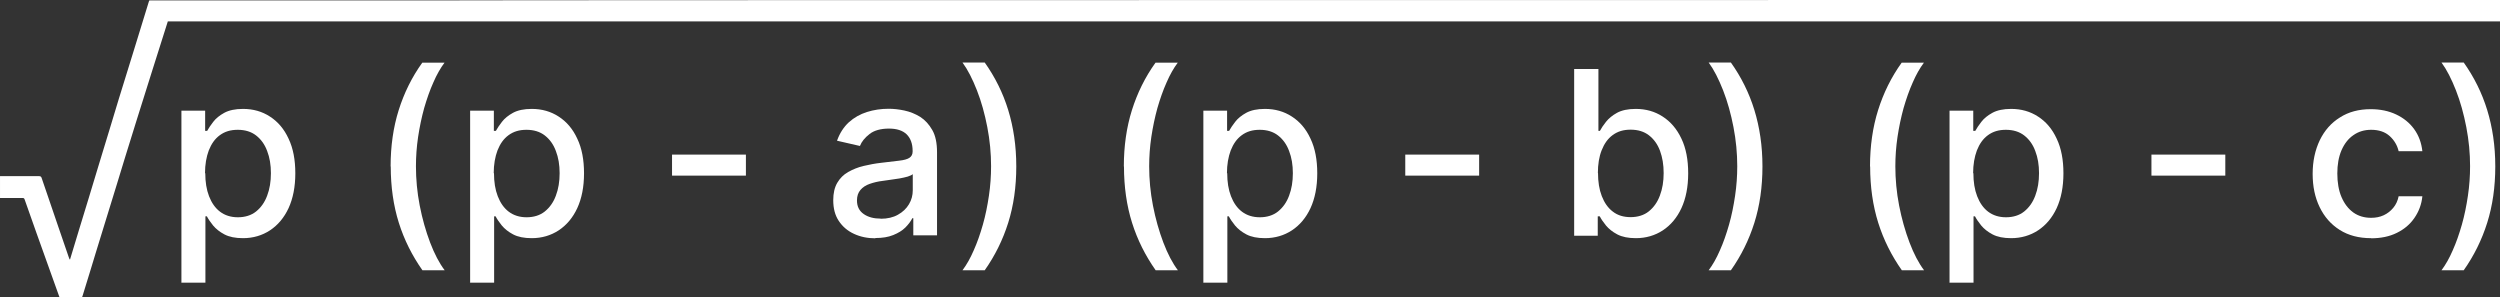 <?xml version="1.0" encoding="UTF-8"?>
<svg id="Layer_1" data-name="Layer 1" xmlns="http://www.w3.org/2000/svg" viewBox="0 0 185.48 22.07">
  <rect x="0" y="0" width="185.48" height="22.07" fill="#333333" stroke="none"/>
  <defs>
    <style>
      .cls-1 {
        fill: #fff;
      }
    </style>
  </defs>
  <g>
    <path class="cls-1" d="m13.46,20.96v-12.75h1.76v1.5h.15c.1-.19.26-.42.45-.67s.47-.48.82-.67c.35-.19.81-.29,1.39-.29.75,0,1.42.19,2,.57.59.38,1.05.92,1.38,1.64.34.71.5,1.57.5,2.57s-.17,1.86-.5,2.58c-.33.71-.79,1.26-1.38,1.65-.58.38-1.25.58-2,.58-.56,0-1.02-.09-1.38-.28-.36-.19-.63-.41-.84-.66-.2-.25-.36-.48-.46-.68h-.11v4.92h-1.8Zm1.77-8.11c0,.65.09,1.22.28,1.71.19.49.46.88.82,1.15s.8.41,1.32.41.99-.14,1.35-.43c.36-.29.64-.68.82-1.17.19-.5.28-1.05.28-1.67s-.09-1.16-.28-1.65c-.18-.49-.46-.87-.82-1.15-.36-.28-.82-.42-1.36-.42s-.96.13-1.33.4-.63.65-.82,1.13c-.18.48-.28,1.05-.28,1.69Z"/>
    <path class="cls-1" d="m28.98,12.35c0-1.51.2-2.91.6-4.18s.98-2.45,1.75-3.52h1.65c-.3.4-.58.89-.83,1.47-.26.58-.48,1.21-.68,1.9-.19.69-.34,1.41-.45,2.14-.11.74-.16,1.47-.16,2.18,0,.96.09,1.93.28,2.91.19.98.45,1.89.77,2.74.32.84.68,1.53,1.08,2.06h-1.65c-.76-1.08-1.35-2.25-1.75-3.52-.4-1.27-.6-2.67-.6-4.18Z"/>
    <path class="cls-1" d="m34.88,20.96v-12.75h1.76v1.5h.15c.1-.19.26-.42.45-.67s.47-.48.82-.67c.35-.19.81-.29,1.39-.29.75,0,1.42.19,2,.57.59.38,1.05.92,1.38,1.64.34.71.5,1.57.5,2.57s-.17,1.86-.5,2.58c-.33.71-.79,1.26-1.38,1.65-.58.38-1.25.58-2,.58-.56,0-1.02-.09-1.38-.28-.36-.19-.63-.41-.84-.66-.2-.25-.36-.48-.46-.68h-.11v4.92h-1.8Zm1.77-8.11c0,.65.09,1.22.28,1.71.19.49.46.88.82,1.15s.8.41,1.32.41.99-.14,1.35-.43c.36-.29.64-.68.82-1.17.19-.5.28-1.05.28-1.67s-.09-1.16-.28-1.65c-.18-.49-.46-.87-.82-1.15-.36-.28-.82-.42-1.36-.42s-.96.13-1.33.4-.63.65-.82,1.13c-.18.48-.28,1.05-.28,1.69Z"/>
    <path class="cls-1" d="m55.34,11.47v1.56h-5.48v-1.56h5.48Z"/>
    <path class="cls-1" d="m64.95,17.68c-.59,0-1.12-.11-1.59-.33-.48-.22-.85-.54-1.13-.96-.28-.42-.41-.93-.41-1.54,0-.52.1-.95.3-1.29.2-.34.47-.61.81-.8s.72-.35,1.15-.45c.42-.1.85-.18,1.29-.23.55-.06,1.01-.12,1.35-.16.35-.04.6-.11.75-.21s.24-.25.24-.47v-.04c0-.53-.15-.94-.44-1.23-.3-.29-.74-.43-1.32-.43s-1.09.13-1.43.4c-.35.27-.59.56-.72.89l-1.7-.39c.2-.56.5-1.02.88-1.37.39-.35.84-.6,1.34-.76.51-.16,1.04-.24,1.6-.24.37,0,.76.04,1.18.13.42.09.81.25,1.17.47.36.23.66.56.9.98s.35.97.35,1.65v6.16h-1.76v-1.27h-.07c-.12.23-.29.46-.52.69-.23.23-.53.41-.9.56-.37.15-.8.22-1.32.22Zm.39-1.45c.5,0,.93-.1,1.28-.3.36-.2.63-.46.82-.78.19-.32.28-.66.28-1.03v-1.2c-.06.06-.19.12-.37.18-.18.05-.39.1-.62.14s-.46.07-.68.1c-.22.03-.41.06-.56.08-.35.04-.67.12-.96.22s-.52.25-.69.45c-.17.2-.26.45-.26.78,0,.45.17.78.5,1.01.33.23.75.34,1.26.34Z"/>
    <path class="cls-1" d="m75.4,12.35c0,1.52-.2,2.91-.6,4.18-.4,1.27-.98,2.44-1.74,3.52h-1.65c.3-.4.58-.89.83-1.47.26-.58.48-1.21.68-1.91s.34-1.41.45-2.15c.11-.74.16-1.47.16-2.19,0-.95-.09-1.92-.28-2.9-.19-.98-.44-1.89-.77-2.73s-.68-1.53-1.07-2.06h1.65c.76,1.07,1.35,2.25,1.74,3.52s.6,2.66.6,4.18Z"/>
    <path class="cls-1" d="m83.38,12.35c0-1.51.2-2.91.6-4.18s.98-2.45,1.75-3.52h1.65c-.3.4-.58.89-.83,1.47-.26.58-.48,1.21-.68,1.9-.19.69-.34,1.41-.45,2.14-.11.74-.16,1.47-.16,2.18,0,.96.09,1.93.28,2.91.19.98.45,1.89.77,2.74.32.84.68,1.53,1.08,2.06h-1.65c-.76-1.08-1.35-2.25-1.75-3.52-.4-1.27-.6-2.67-.6-4.18Z"/>
    <path class="cls-1" d="m89.28,20.96v-12.75h1.76v1.5h.15c.1-.19.26-.42.45-.67s.47-.48.82-.67c.35-.19.81-.29,1.39-.29.75,0,1.42.19,2,.57.59.38,1.05.92,1.38,1.64.34.71.5,1.57.5,2.57s-.17,1.86-.5,2.58c-.33.71-.79,1.26-1.38,1.65-.58.38-1.25.58-2,.58-.56,0-1.02-.09-1.38-.28-.36-.19-.63-.41-.84-.66-.2-.25-.36-.48-.46-.68h-.11v4.92h-1.8Zm1.77-8.11c0,.65.09,1.22.28,1.71.19.49.46.88.82,1.15s.8.41,1.32.41.99-.14,1.35-.43c.36-.29.64-.68.82-1.17.19-.5.28-1.05.28-1.67s-.09-1.16-.28-1.65c-.18-.49-.46-.87-.82-1.15-.36-.28-.82-.42-1.36-.42s-.96.13-1.33.4-.63.65-.82,1.13c-.18.48-.28,1.05-.28,1.69Z"/>
    <path class="cls-1" d="m109.74,11.47v1.56h-5.48v-1.56h5.48Z"/>
    <path class="cls-1" d="m116.79,17.48V5.12h1.8v4.59h.11c.1-.19.25-.42.45-.67s.47-.48.82-.67c.35-.19.81-.29,1.39-.29.75,0,1.42.19,2,.57.59.38,1.05.92,1.39,1.64.34.71.5,1.57.5,2.57s-.17,1.86-.5,2.58c-.33.71-.79,1.26-1.38,1.65-.58.38-1.25.58-2,.58-.56,0-1.02-.09-1.38-.28-.36-.19-.63-.41-.84-.66-.2-.25-.36-.48-.46-.68h-.15v1.44h-1.76Zm1.77-4.64c0,.65.09,1.22.28,1.71.19.49.46.88.82,1.15.36.28.8.41,1.32.41s.99-.14,1.35-.43c.36-.29.64-.68.82-1.17.19-.5.28-1.05.28-1.67s-.09-1.16-.27-1.65c-.18-.49-.46-.87-.82-1.15-.36-.28-.82-.42-1.36-.42s-.96.13-1.33.4-.63.65-.82,1.13c-.19.48-.28,1.05-.28,1.69Z"/>
    <path class="cls-1" d="m130.76,12.35c0,1.52-.2,2.91-.6,4.18-.4,1.27-.98,2.44-1.74,3.52h-1.65c.3-.4.58-.89.83-1.47.26-.58.48-1.21.68-1.91s.34-1.41.45-2.15c.11-.74.16-1.47.16-2.19,0-.95-.09-1.92-.28-2.9-.19-.98-.44-1.89-.77-2.73s-.68-1.53-1.07-2.06h1.65c.76,1.07,1.35,2.25,1.74,3.52s.6,2.66.6,4.18Z"/>
    <path class="cls-1" d="m138.74,12.35c0-1.51.2-2.91.6-4.18s.98-2.45,1.75-3.52h1.65c-.3.4-.58.89-.83,1.47-.26.58-.48,1.21-.68,1.9-.19.69-.34,1.41-.45,2.14-.11.74-.16,1.47-.16,2.18,0,.96.09,1.93.28,2.91.19.98.45,1.89.77,2.74.32.84.68,1.53,1.08,2.06h-1.65c-.76-1.08-1.35-2.25-1.75-3.52-.4-1.27-.6-2.67-.6-4.18Z"/>
    <path class="cls-1" d="m144.64,20.96v-12.75h1.76v1.5h.15c.1-.19.26-.42.45-.67s.47-.48.82-.67c.35-.19.81-.29,1.39-.29.75,0,1.42.19,2,.57.59.38,1.05.92,1.38,1.64.34.71.5,1.57.5,2.57s-.17,1.86-.5,2.58c-.33.71-.79,1.26-1.38,1.65-.58.38-1.25.58-2,.58-.56,0-1.02-.09-1.38-.28-.36-.19-.63-.41-.84-.66-.2-.25-.36-.48-.46-.68h-.11v4.92h-1.8Zm1.77-8.11c0,.65.09,1.22.28,1.71.19.49.46.88.82,1.15s.8.41,1.32.41.99-.14,1.35-.43c.36-.29.64-.68.82-1.17.19-.5.28-1.05.28-1.67s-.09-1.16-.28-1.65c-.18-.49-.46-.87-.82-1.15-.36-.28-.82-.42-1.36-.42s-.96.13-1.33.4-.63.65-.82,1.13c-.18.48-.28,1.05-.28,1.69Z"/>
    <path class="cls-1" d="m165.1,11.47v1.56h-5.48v-1.56h5.48Z"/>
    <path class="cls-1" d="m175.91,17.67c-.9,0-1.67-.2-2.32-.61-.65-.41-1.14-.97-1.49-1.69-.35-.72-.52-1.54-.52-2.47s.18-1.77.53-2.5c.35-.72.85-1.29,1.5-1.69.64-.41,1.4-.61,2.28-.61.7,0,1.33.13,1.88.39.55.26,1,.62,1.34,1.09.34.47.54,1.01.61,1.64h-1.76c-.1-.43-.32-.81-.66-1.12-.34-.31-.8-.47-1.38-.47-.5,0-.94.13-1.32.4-.38.26-.67.64-.88,1.12-.21.49-.31,1.06-.31,1.72s.1,1.26.31,1.75c.21.49.5.87.87,1.14.38.27.82.4,1.33.4.34,0,.65-.06.93-.19.28-.13.51-.31.71-.55s.33-.52.4-.86h1.76c-.06.6-.26,1.13-.59,1.61s-.76.84-1.31,1.11c-.55.27-1.18.4-1.92.4Z"/>
    <path class="cls-1" d="m185.13,12.35c0,1.52-.2,2.91-.6,4.18-.4,1.27-.98,2.44-1.74,3.52h-1.65c.3-.4.58-.89.83-1.47.26-.58.48-1.21.68-1.91s.34-1.41.45-2.15c.11-.74.16-1.47.16-2.19,0-.95-.09-1.92-.28-2.9-.19-.98-.44-1.89-.77-2.73s-.68-1.53-1.07-2.06h1.65c.76,1.07,1.35,2.25,1.74,3.52s.6,2.66.6,4.18Z"/>
  </g>
  <path class="cls-1" d="m185.48,0v1.59c-7.1,0-165.93,0-173.03,0-.15.47-2.18,6.88-2.32,7.35-.29.93-.58,1.87-.87,2.8-.19.63-.38,1.26-.58,1.9-.29.93-.58,1.86-.86,2.79-.24.78-.48,1.56-.72,2.34-.13.42-.25.83-.38,1.25-.2.65-.4,1.3-.6,1.95-.03.09-.06.12-.15.12-.48,0-.95,0-1.43,0-.07,0-.12,0-.15-.1-.19-.54-.39-1.08-.58-1.62-.37-1.03-.74-2.07-1.11-3.1-.3-.83-.59-1.66-.88-2.49-.03-.07-.07-.09-.14-.09-.51,0-1.02,0-1.53,0h-.15v-1.62h.21c.89,0,1.78,0,2.68,0,.11,0,.17.03.2.14.12.37.26.74.38,1.11.28.83.57,1.66.85,2.49.27.79.54,1.58.81,2.36.01.03.03.05.06.1.22-.74.44-1.46.66-2.18.25-.81.49-1.61.74-2.42.24-.79.48-1.59.72-2.38.27-.9.55-1.79.82-2.69.23-.76.46-1.52.69-2.28.12-.4,2.11-6.79,2.22-7.19.03-.12.05-.1.16-.1,3.48,0,6.2,0,9.69,0h11.87C32.83,0,185.41,0,185.48,0Z"/>
</svg>